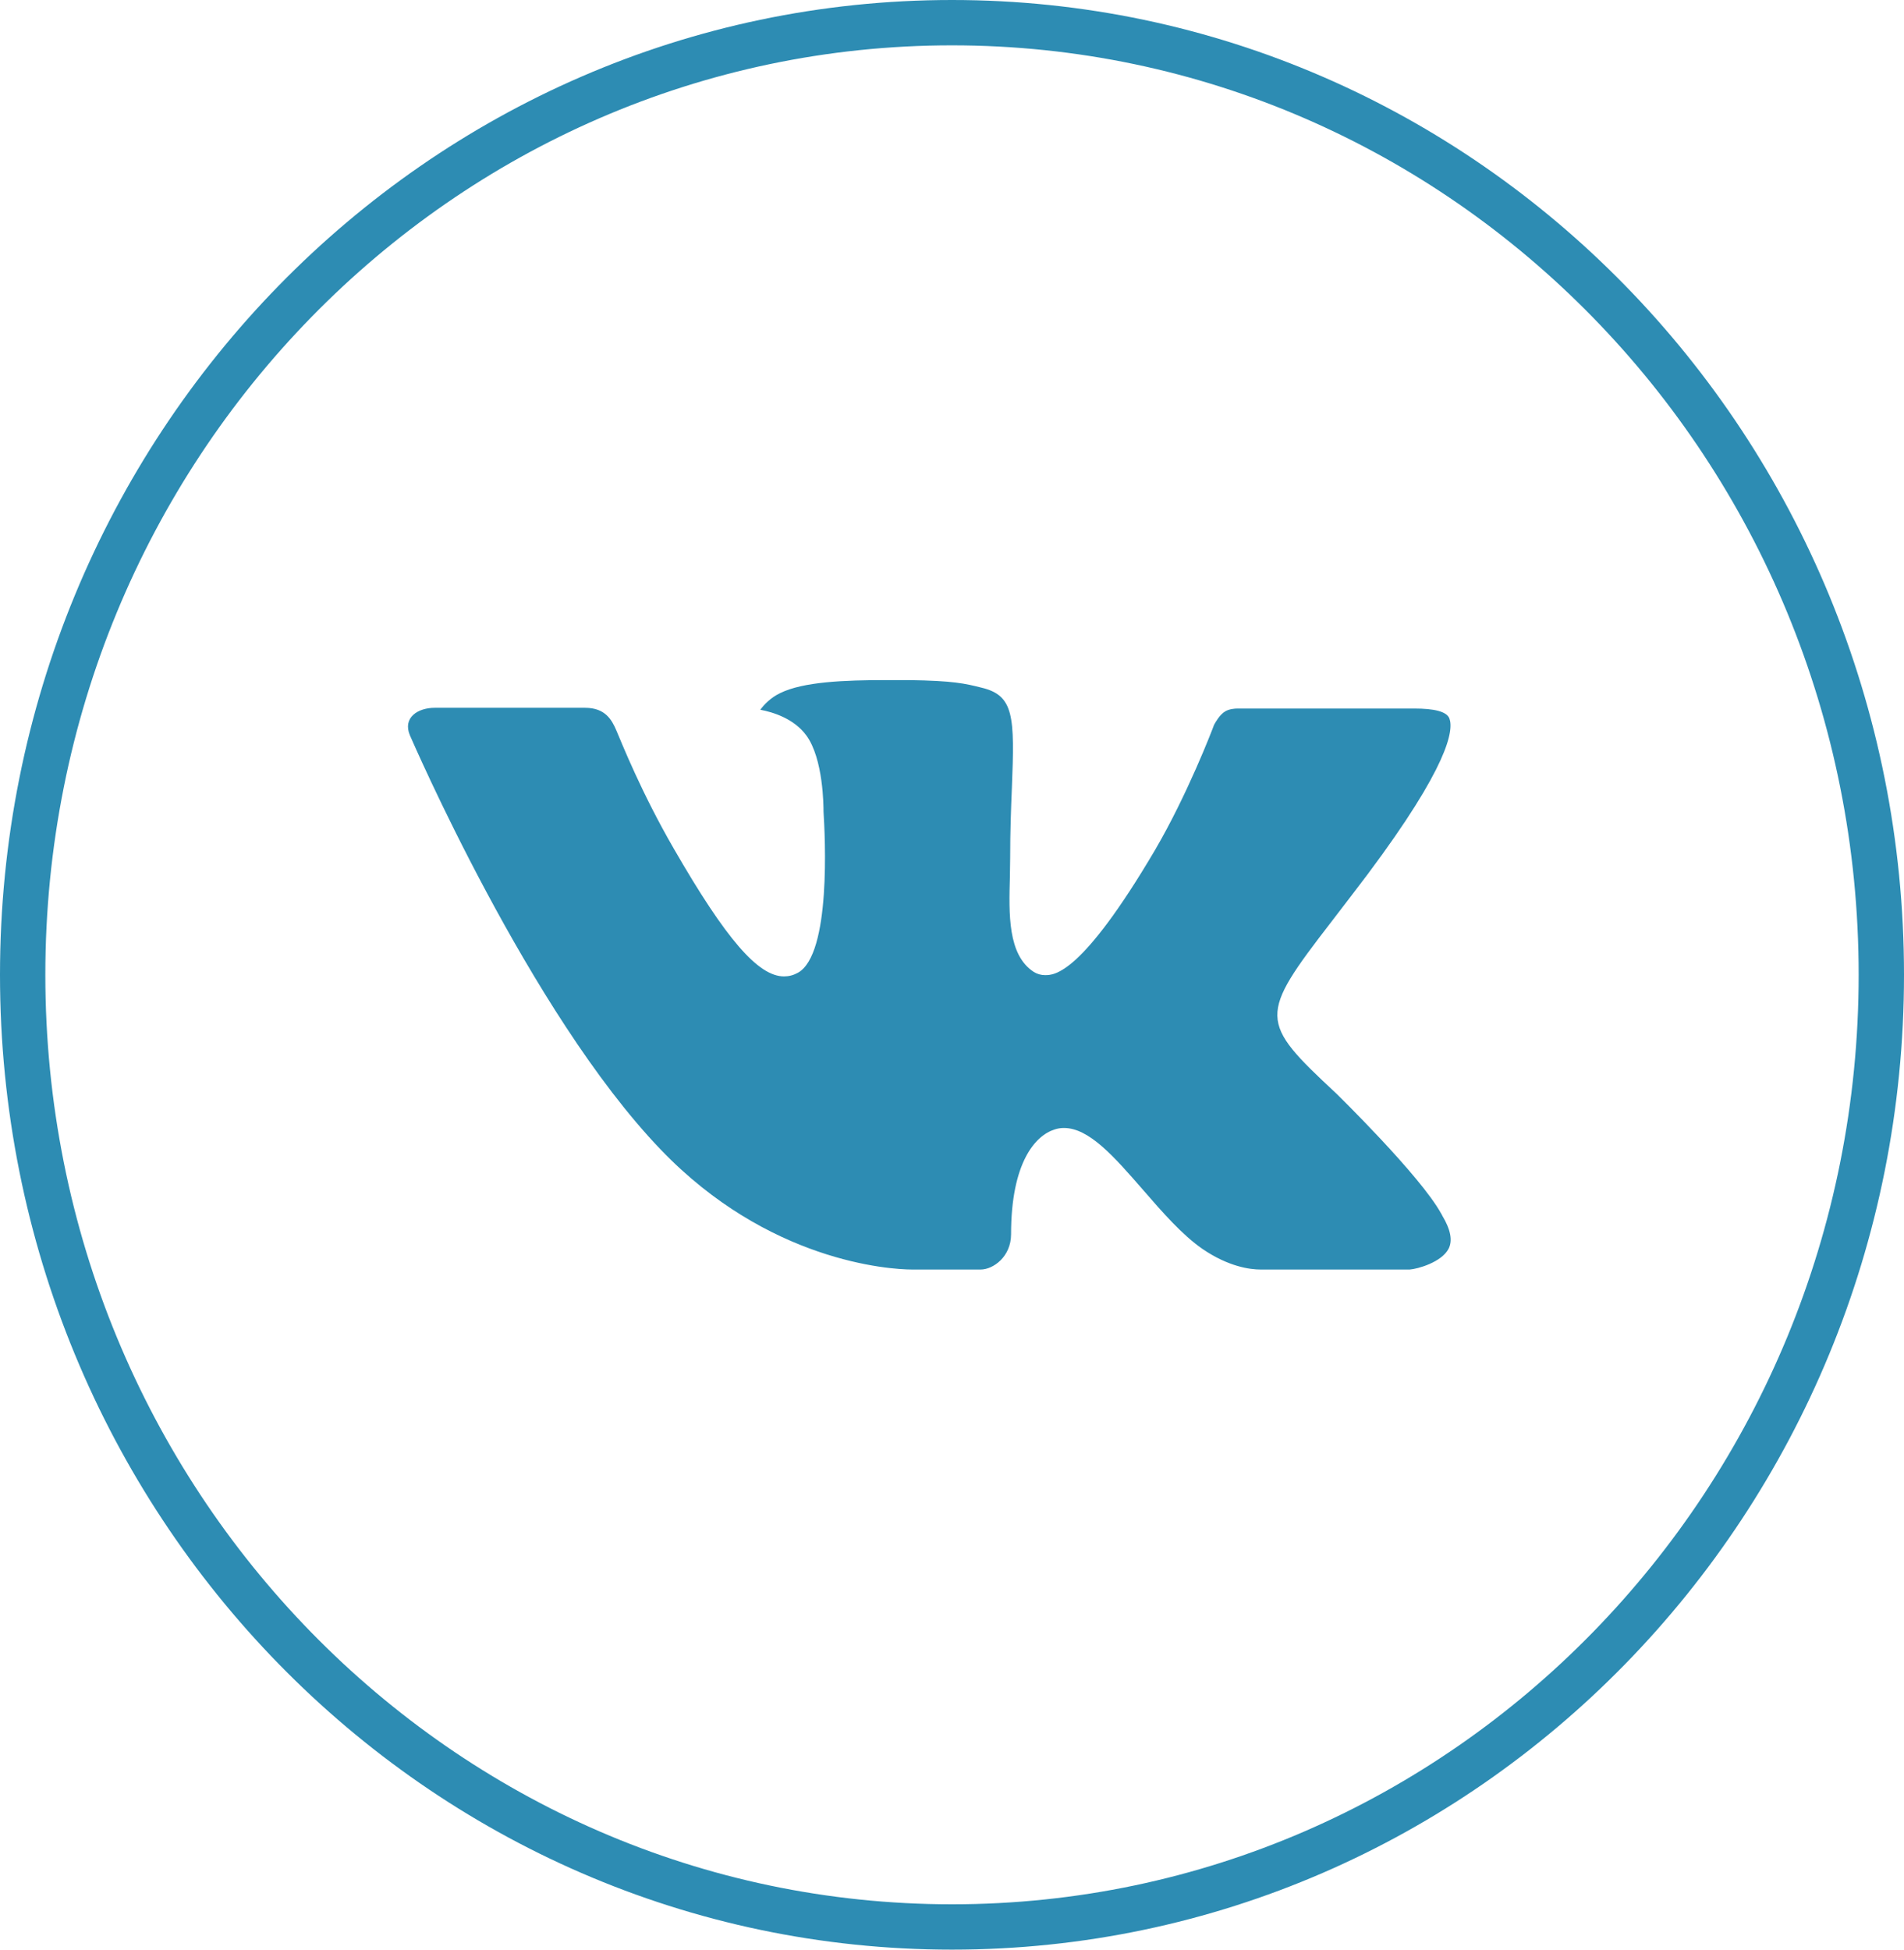 <svg width="42" height="43" viewBox="0 0 42 43" fill="none" xmlns="http://www.w3.org/2000/svg">
<path d="M29.472 24.113C29.472 24.113 31.332 25.928 31.792 26.769C31.805 26.787 31.81 26.8 31.813 26.808C32 27.119 32.046 27.362 31.954 27.542C31.799 27.839 31.273 27.988 31.095 28C31.095 28 27.9 28 27.808 28C27.579 28 27.103 27.941 26.524 27.545C26.081 27.239 25.641 26.736 25.214 26.243C24.577 25.512 24.026 24.878 23.468 24.878C23.397 24.878 23.328 24.889 23.261 24.912C22.839 25.044 22.303 25.639 22.303 27.222C22.303 27.718 21.908 28 21.631 28C21.631 28 20.195 28 20.125 28C19.612 28 16.942 27.823 14.574 25.354C11.673 22.332 9.067 16.27 9.041 16.216C8.879 15.824 9.22 15.611 9.588 15.611H12.907C13.352 15.611 13.497 15.877 13.598 16.115C13.715 16.389 14.15 17.485 14.863 18.717C16.017 20.72 16.727 21.535 17.294 21.535C17.401 21.535 17.502 21.509 17.598 21.456C18.338 21.053 18.2 18.438 18.166 17.899C18.166 17.795 18.165 16.732 17.785 16.218C17.514 15.849 17.051 15.706 16.772 15.654C16.847 15.547 17.005 15.383 17.209 15.287C17.716 15.036 18.633 15 19.542 15H20.047C21.034 15.014 21.289 15.076 21.648 15.166C22.37 15.336 22.384 15.799 22.321 17.375C22.302 17.825 22.283 18.332 22.283 18.929C22.283 19.057 22.277 19.199 22.277 19.343C22.255 20.152 22.226 21.062 22.804 21.436C22.877 21.482 22.963 21.507 23.053 21.507C23.253 21.507 23.852 21.507 25.477 18.75C26.19 17.532 26.742 16.096 26.78 15.988C26.812 15.928 26.909 15.758 27.026 15.69C27.116 15.636 27.236 15.627 27.298 15.627H31.202C31.628 15.627 31.916 15.69 31.973 15.849C32.067 16.107 31.954 16.895 30.172 19.278C29.872 19.675 29.608 20.018 29.377 20.319C27.761 22.415 27.761 22.521 29.472 24.113Z" fill="#2D8CB3"/>
<path d="M21 0.5C32.31 0.5 41.5 9.892 41.5 21.5C41.5 33.108 32.31 42.5 21 42.5C9.69 42.5 0.5 33.108 0.5 21.5C0.5 9.892 9.689 0.5 21 0.5Z" stroke="#2D8CB3"/>
</svg>

